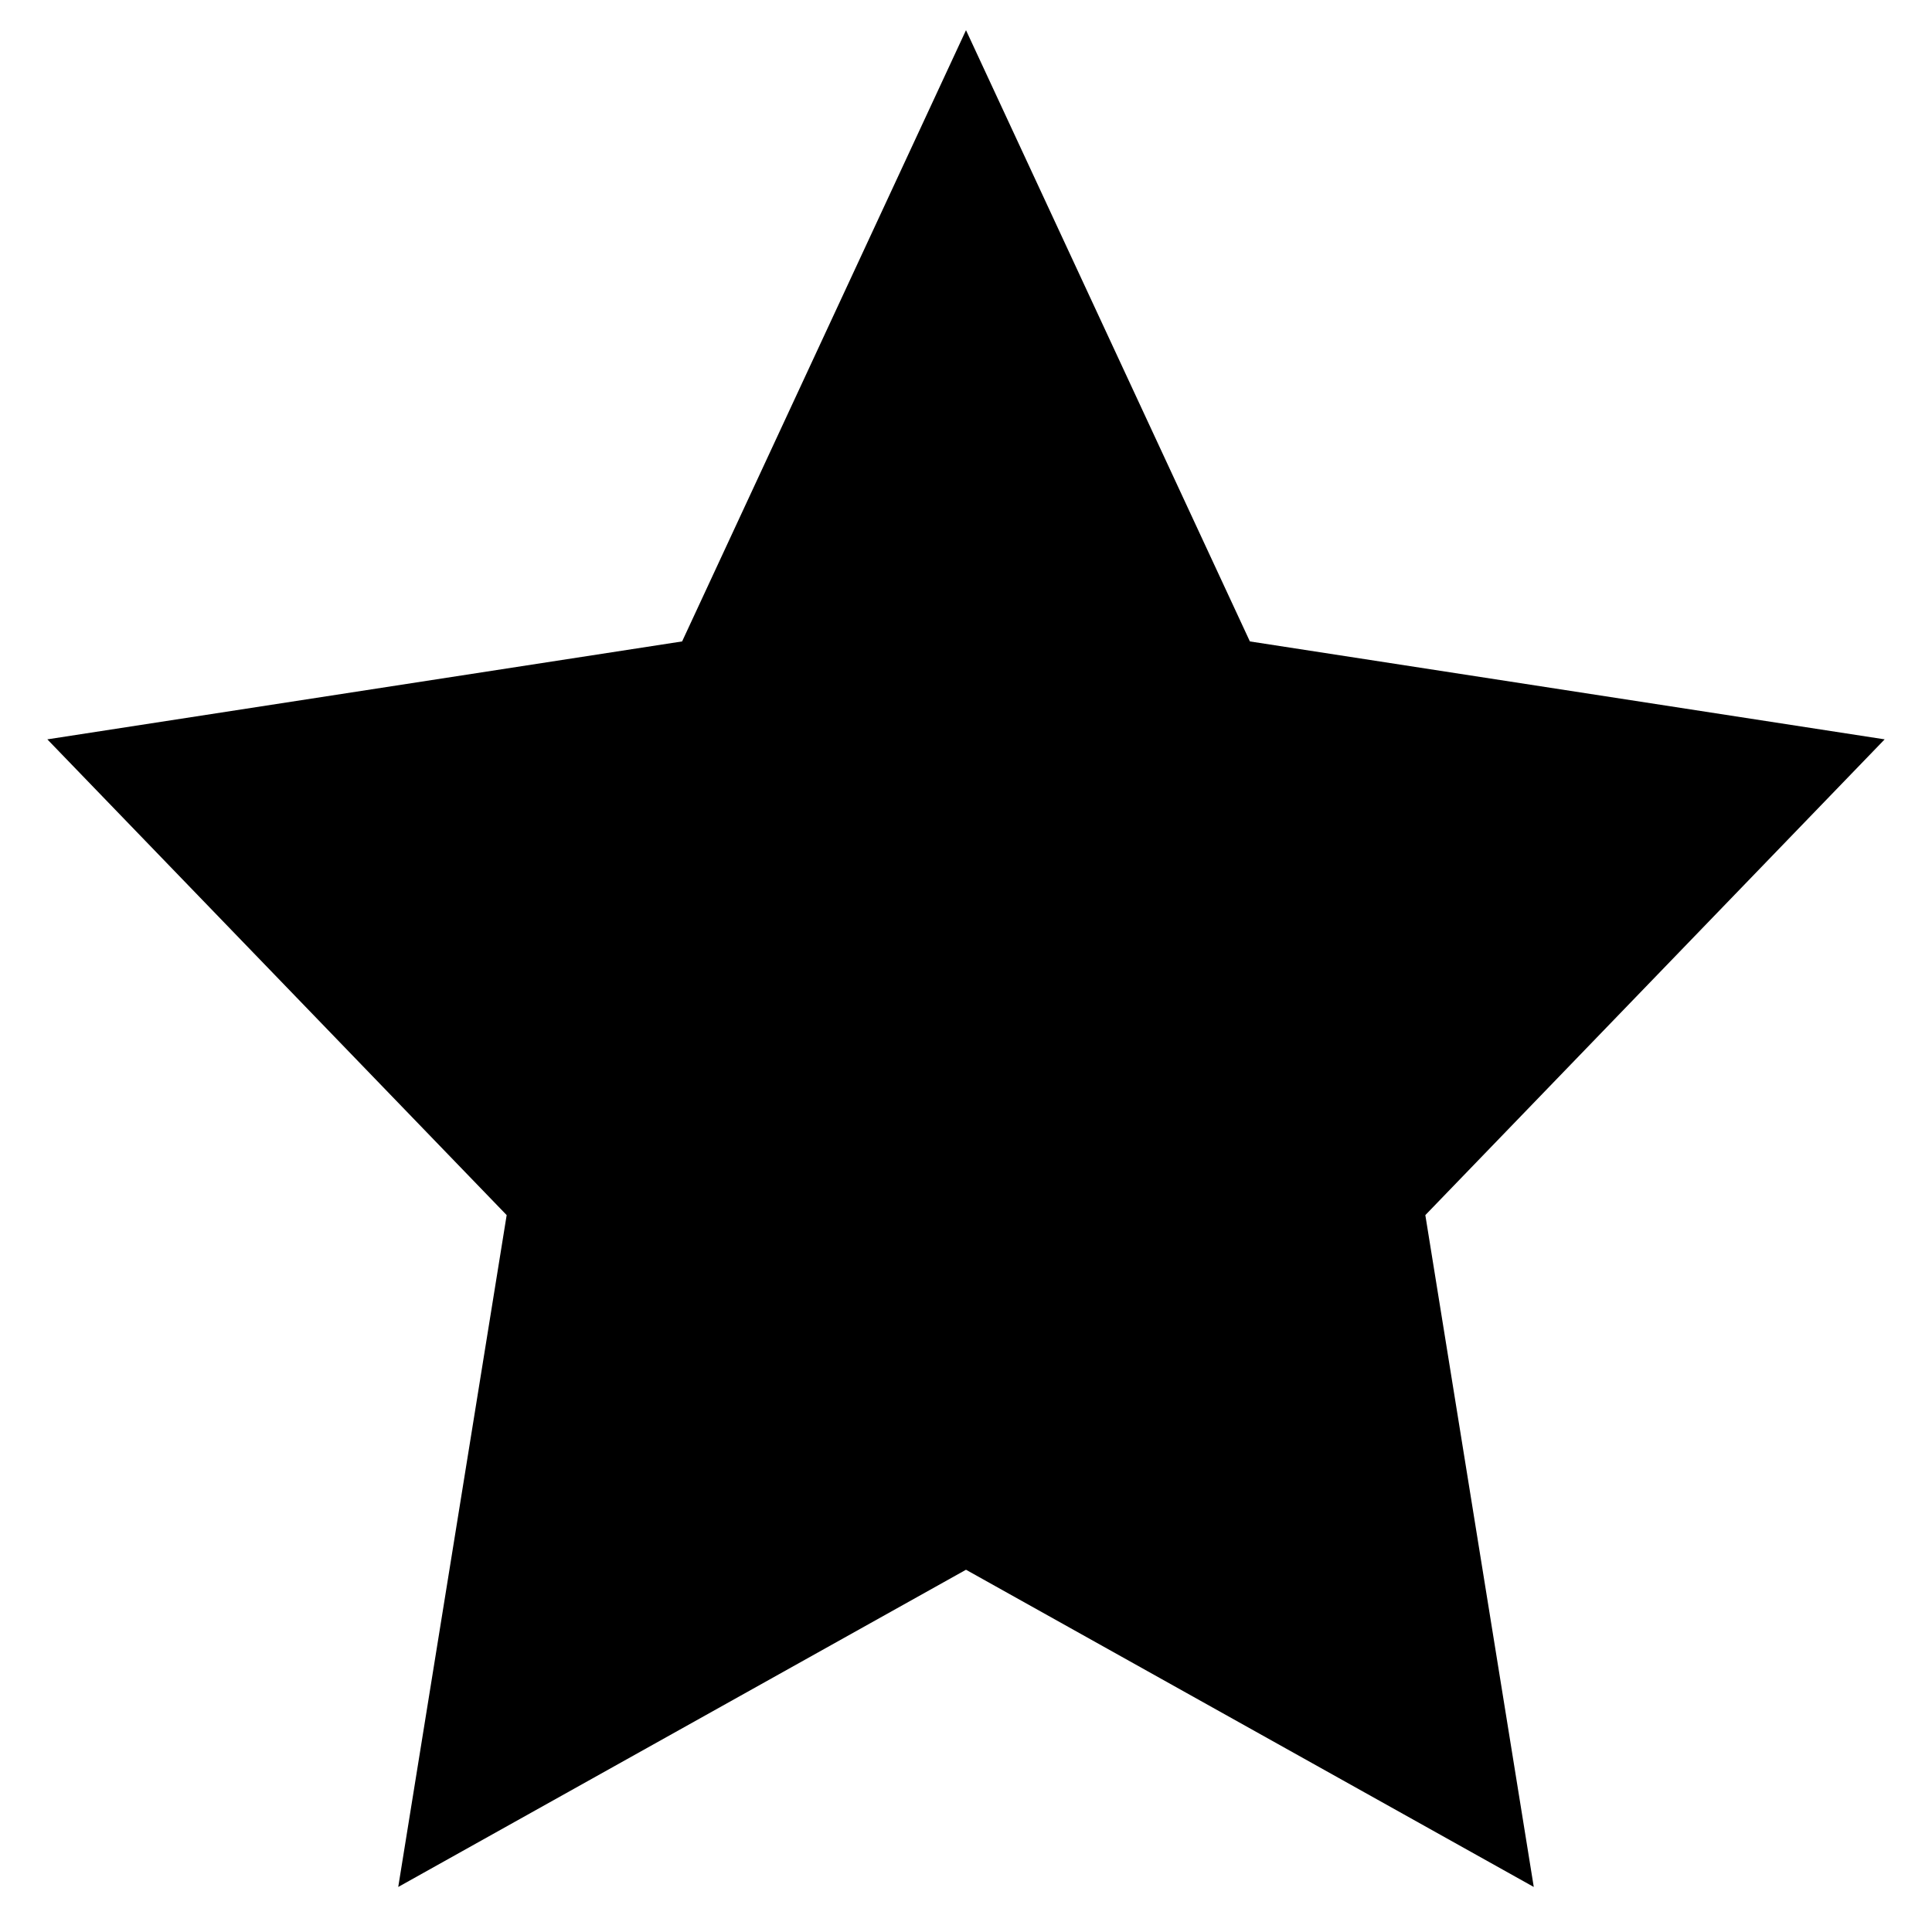 <svg width="16" height="16" viewBox="0 0 16 16" fill="none" xmlns="http://www.w3.org/2000/svg">
  <path fill-rule="evenodd" clip-rule="evenodd"
    d="M8 13L3.298 15.627L4.196 10.063L0.392 6.123L5.649 5.312L8 0.25L10.351 5.312L15.608 6.123L11.804 10.063L12.702 15.627L8 13Z"
    fill="black" />
</svg>